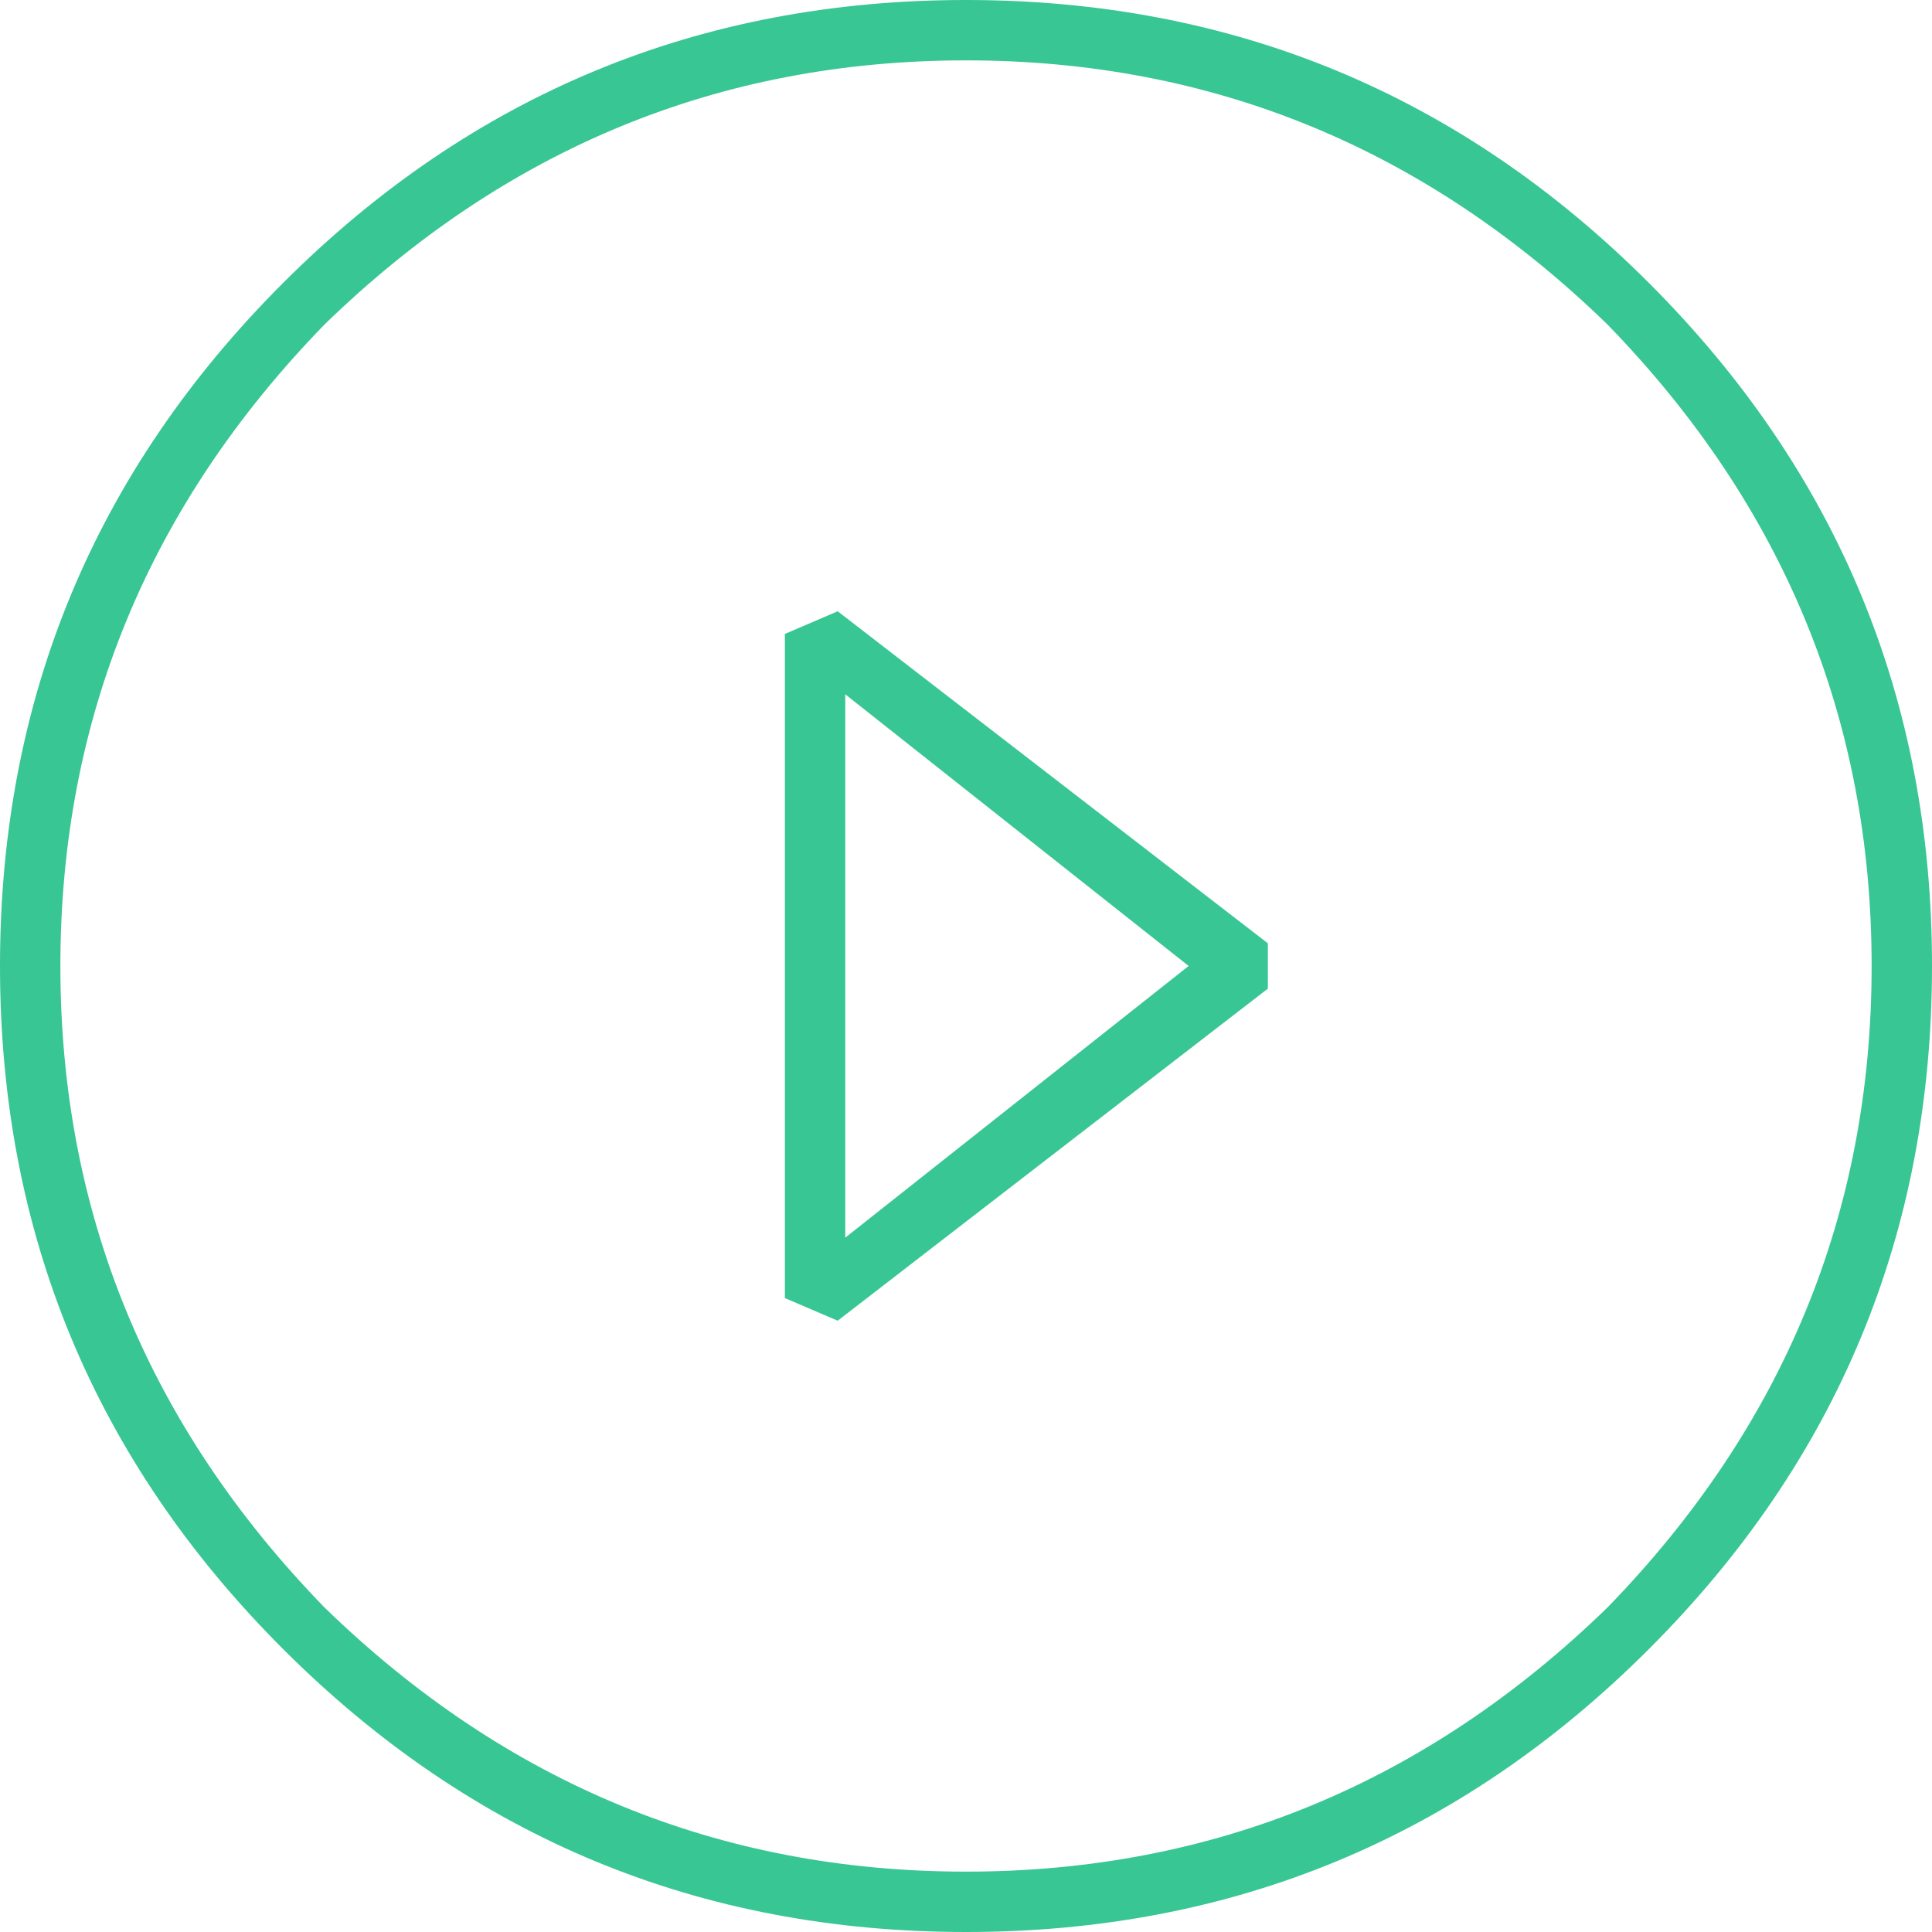 <svg 
 xmlns="http://www.w3.org/2000/svg"
 xmlns:xlink="http://www.w3.org/1999/xlink"
 width="80px" height="80px">
<path fill-rule="evenodd"  fill="rgb(56, 198, 149)"
 d="M34.687,25.312 L52.500,39.062 L52.500,40.937 L34.687,54.687 L32.500,53.750 L32.500,26.250 L34.687,25.312 ZM35.000,51.249 L49.219,39.999 L35.000,28.749 L35.000,51.249 ZM80.000,39.999 C80.000,51.042 76.094,60.468 68.281,68.281 C60.469,76.093 51.040,80.000 40.000,80.000 C28.957,80.000 19.531,76.093 11.719,68.281 C3.906,60.468 -0.000,51.042 -0.000,39.999 C-0.000,28.960 3.906,19.531 11.719,11.719 C19.531,3.906 28.957,-0.000 40.000,-0.000 C51.040,-0.000 60.469,3.906 68.281,11.719 C76.094,19.531 80.000,28.960 80.000,39.999 ZM77.500,39.999 C77.500,29.792 73.852,20.937 66.562,13.437 C59.062,6.147 50.207,2.500 40.000,2.500 C29.790,2.500 20.937,6.147 13.437,13.437 C6.145,20.937 2.500,29.792 2.500,39.999 C2.500,50.210 6.145,59.062 13.437,66.562 C20.937,73.854 29.790,77.500 40.000,77.500 C50.207,77.500 59.062,73.854 66.562,66.562 C73.852,59.062 77.500,50.210 77.500,39.999 Z"/>
</svg>